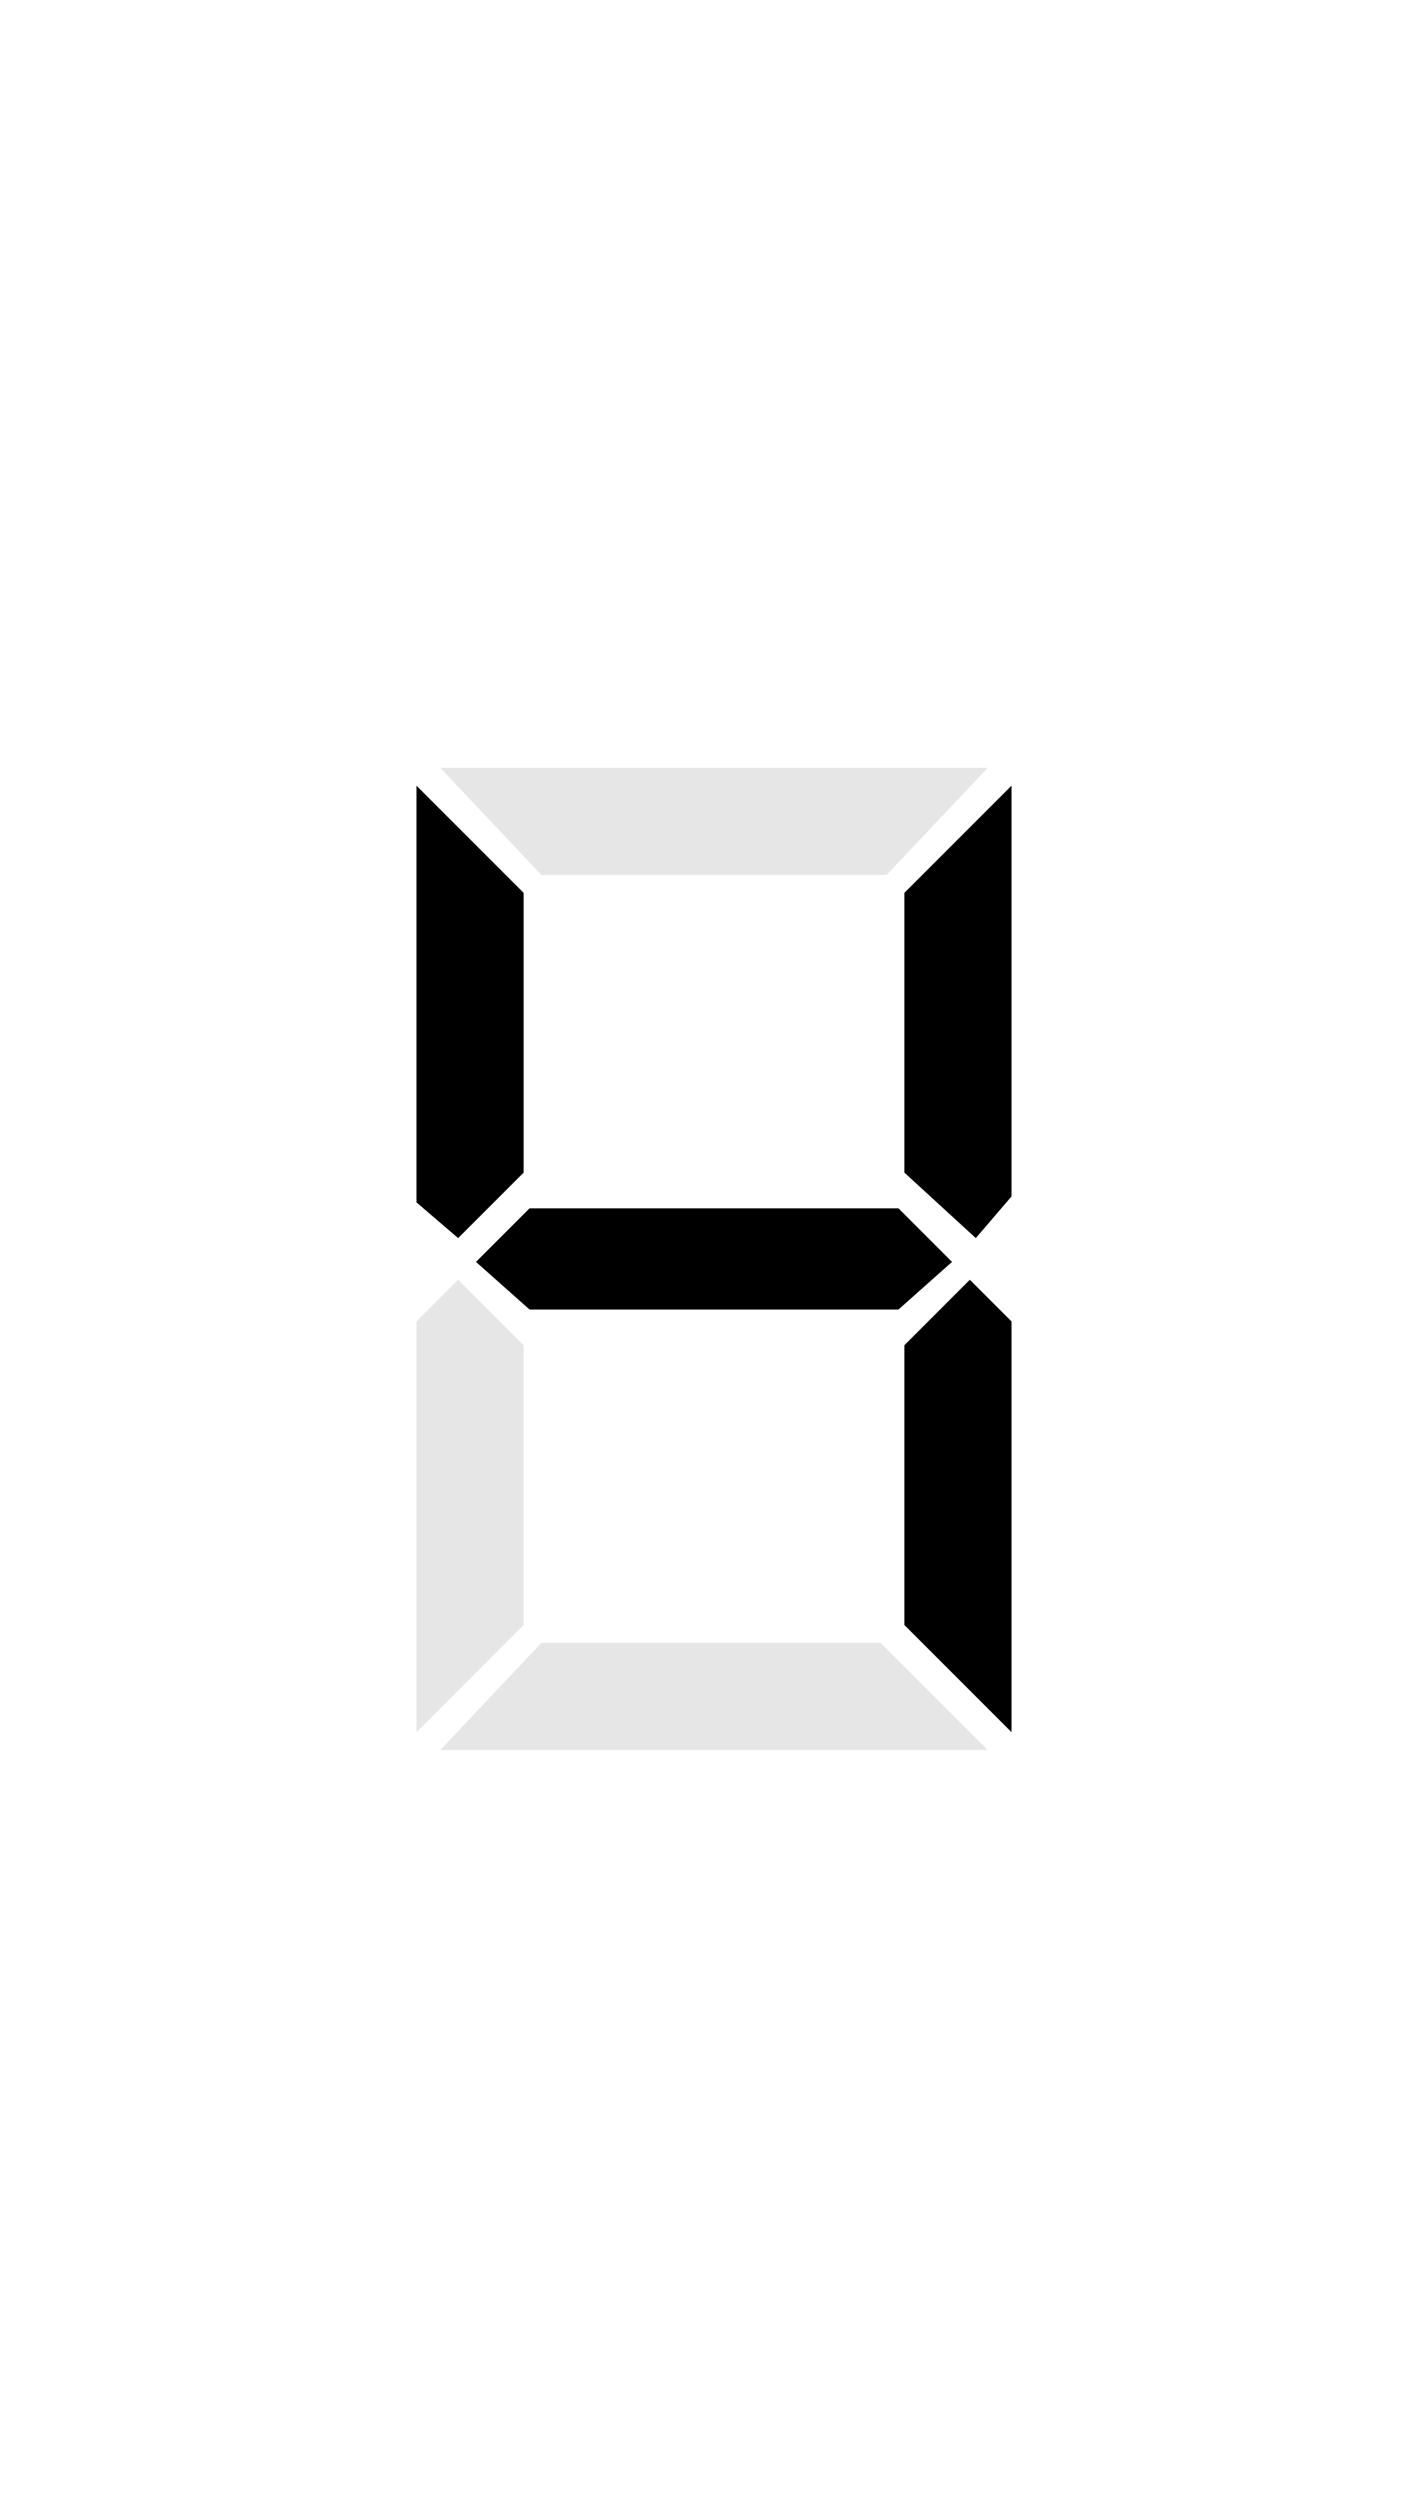 <?xml version="1.0" encoding="utf-8"?>
<!-- Generator: Adobe Illustrator 19.2.1, SVG Export Plug-In . SVG Version: 6.00 Build 0)  -->
<svg version="1.1" id="Layer_1" xmlns="http://www.w3.org/2000/svg" xmlns:xlink="http://www.w3.org/1999/xlink" x="0px" y="0px"
	 viewBox="0 0 24 42" style="enable-background:new 0 0 24 42;" xml:space="preserve">
<style type="text/css">
	.st0{opacity:0.1;enable-background:new    ;}
	.st1{enable-background:new    ;}
</style>
<g id="d8">
	<g class="st0">
		<path d="M7,20.2v-6.9L8.8,15v4.7l-1.1,1.1L7,20.2z M8.8,22.6v4.7L7,29.1v-6.9l0.7-0.7L8.8,22.6z M16.6,12.9l-1.7,1.8H9.1l-1.7-1.8
			H16.6z M16.6,29.4H7.4l1.7-1.8h5.7L16.6,29.4z M15.1,20.3l0.9,0.9L15.1,22H8.9L8,21.2l0.9-0.9C8.9,20.3,15.1,20.3,15.1,20.3z
			 M15.2,19.7V15l1.8-1.8v6.9l-0.6,0.7L15.2,19.7z M17,22.2v6.9l-1.8-1.8v-4.7l1.1-1.1L17,22.2z"/>
	</g>
</g>
<g id="d4">
	<g class="st1">
		<path d="M7,20.2v-7L8.8,15v4.7l-1.1,1.1L7,20.2z M15.1,20.3l0.9,0.9L15.1,22H8.9L8,21.2l0.9-0.9C8.9,20.3,15.1,20.3,15.1,20.3z
			 M15.2,19.7V15l1.8-1.8v6.9l-0.6,0.7L15.2,19.7z M17,22.2v6.9l-1.8-1.8v-4.7l1.1-1.1L17,22.2z"/>
	</g>
</g>
</svg>
